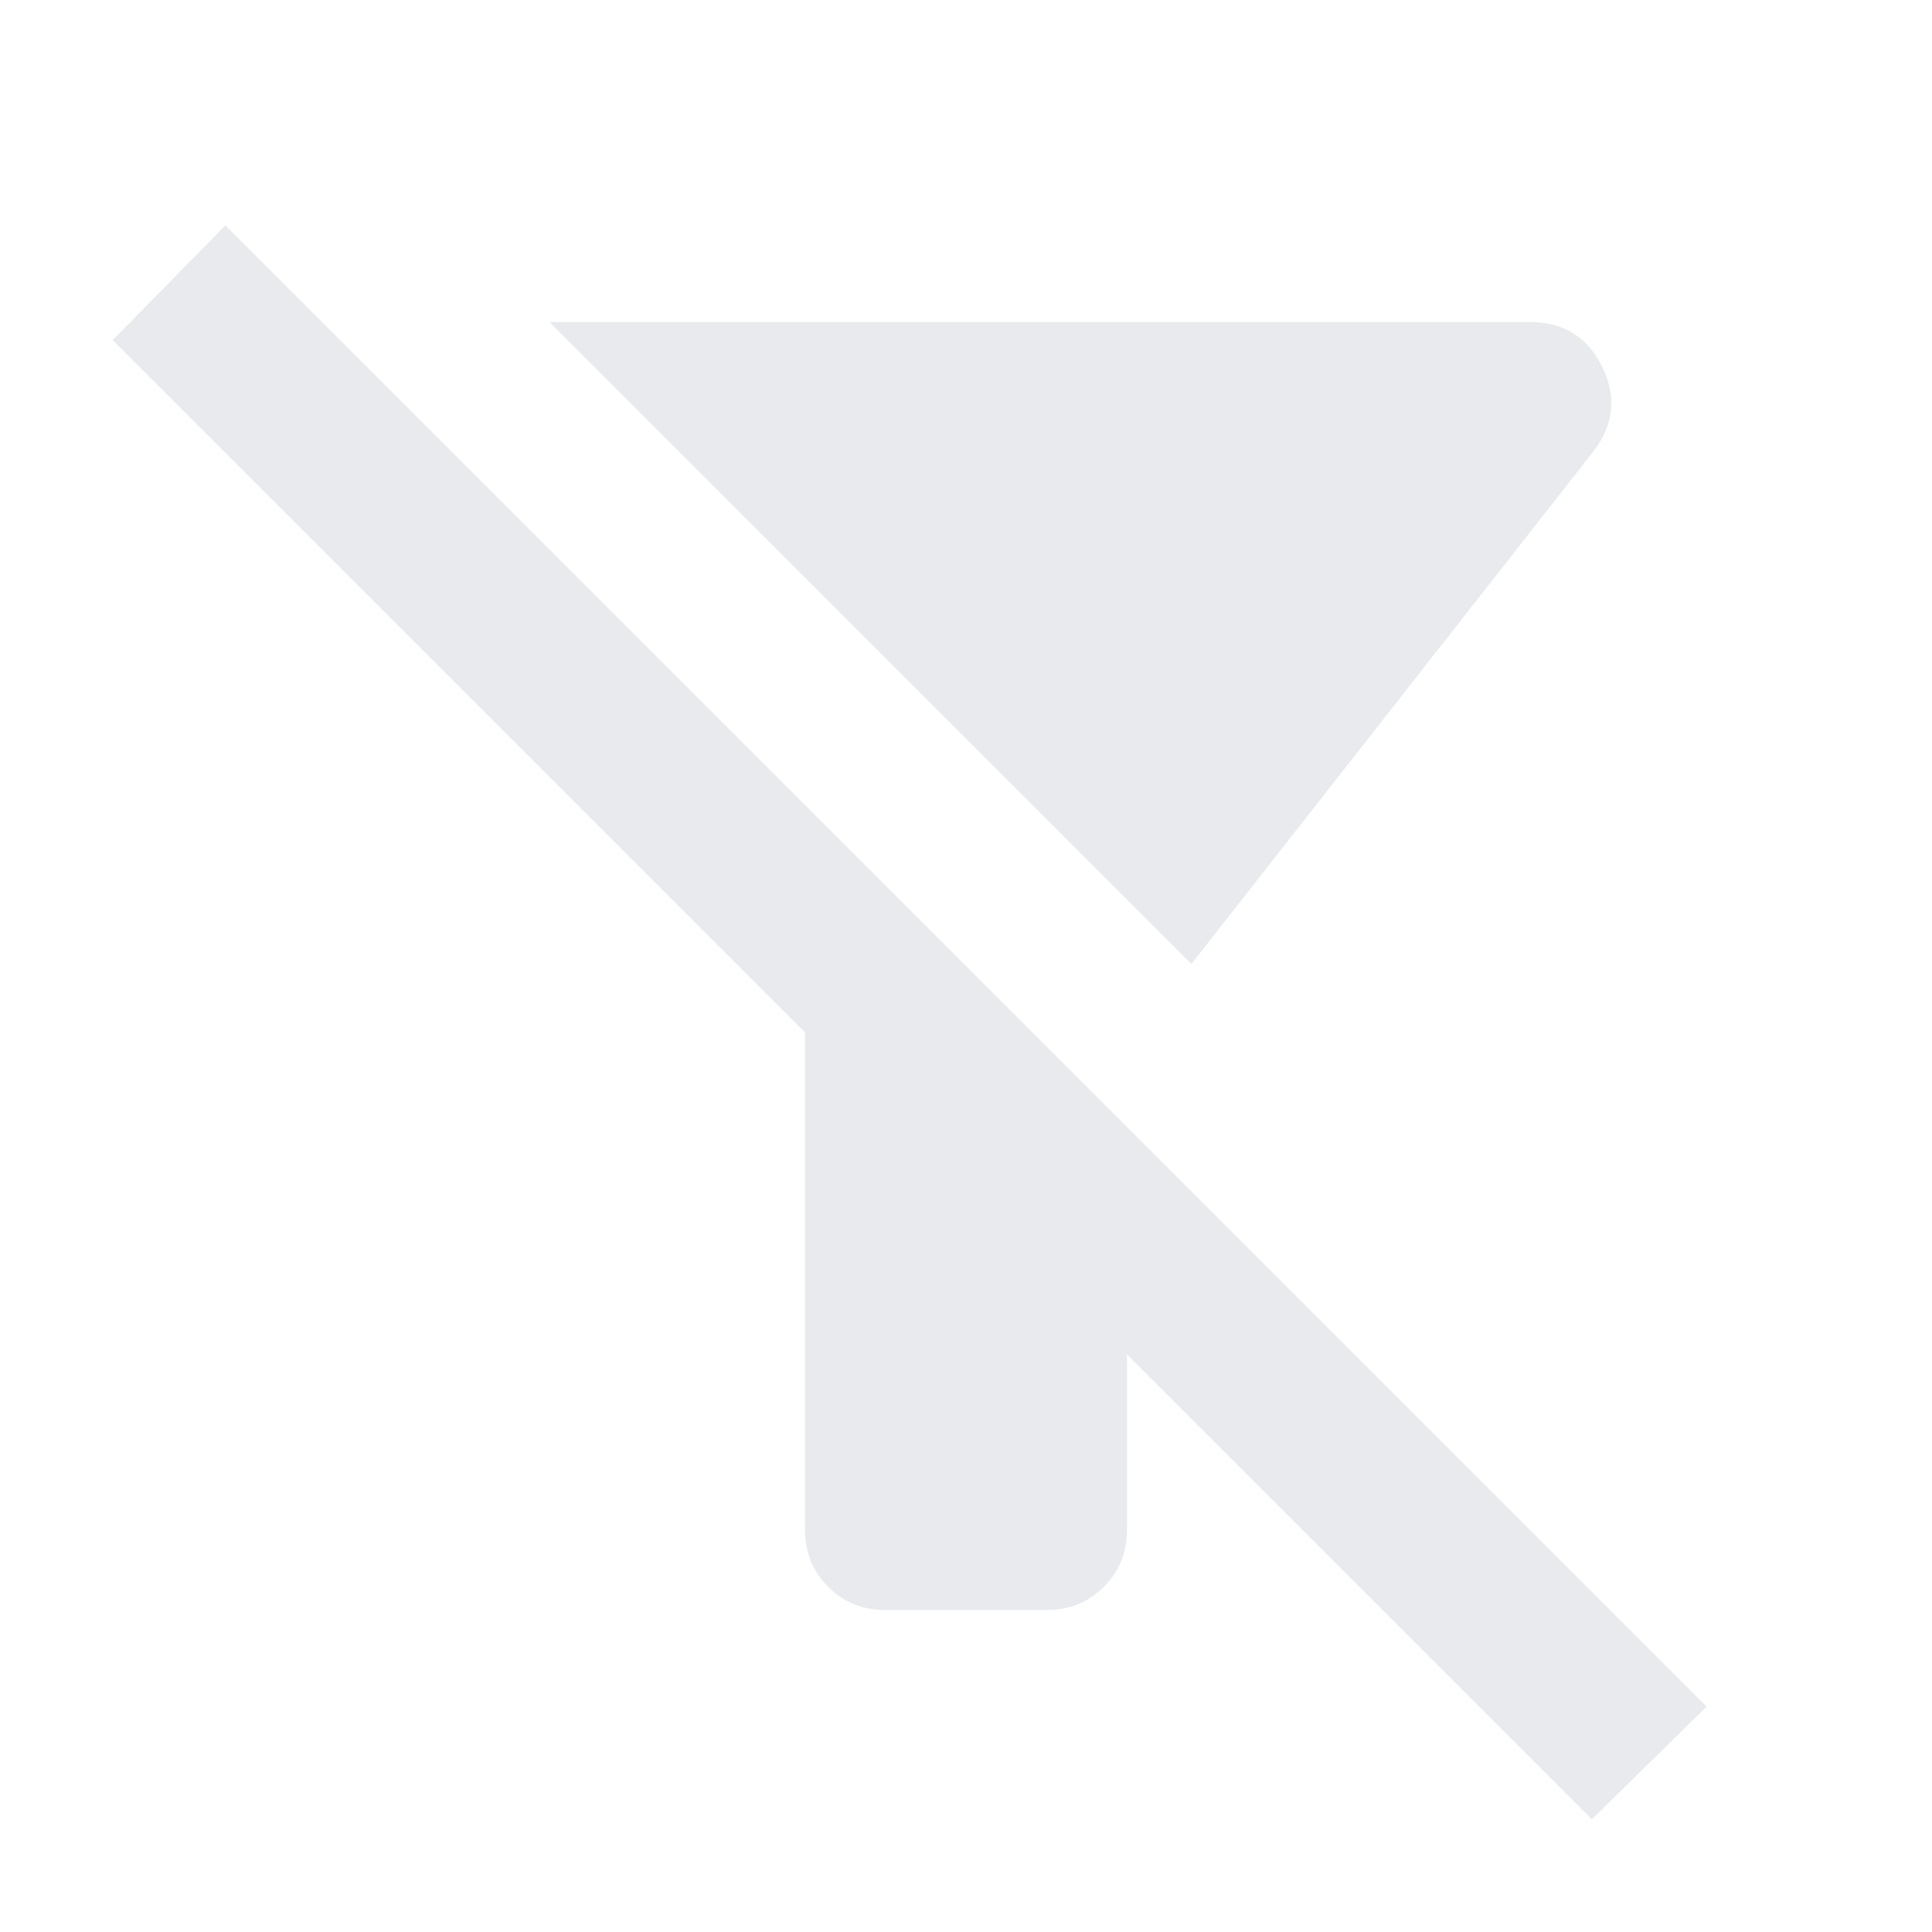<svg xmlns="http://www.w3.org/2000/svg" height="24px" viewBox="0 -960 960 960" width="24px" fill="#e8eaed"><path d="M592-481 273-800h487q25 0 36 22t-4 42L592-481ZM791-56 560-287v87q0 17-11.5 28.5T520-160h-80q-17 0-28.5-11.5T400-200v-247L56-791l56-57 736 736-57 56Z"/></svg>